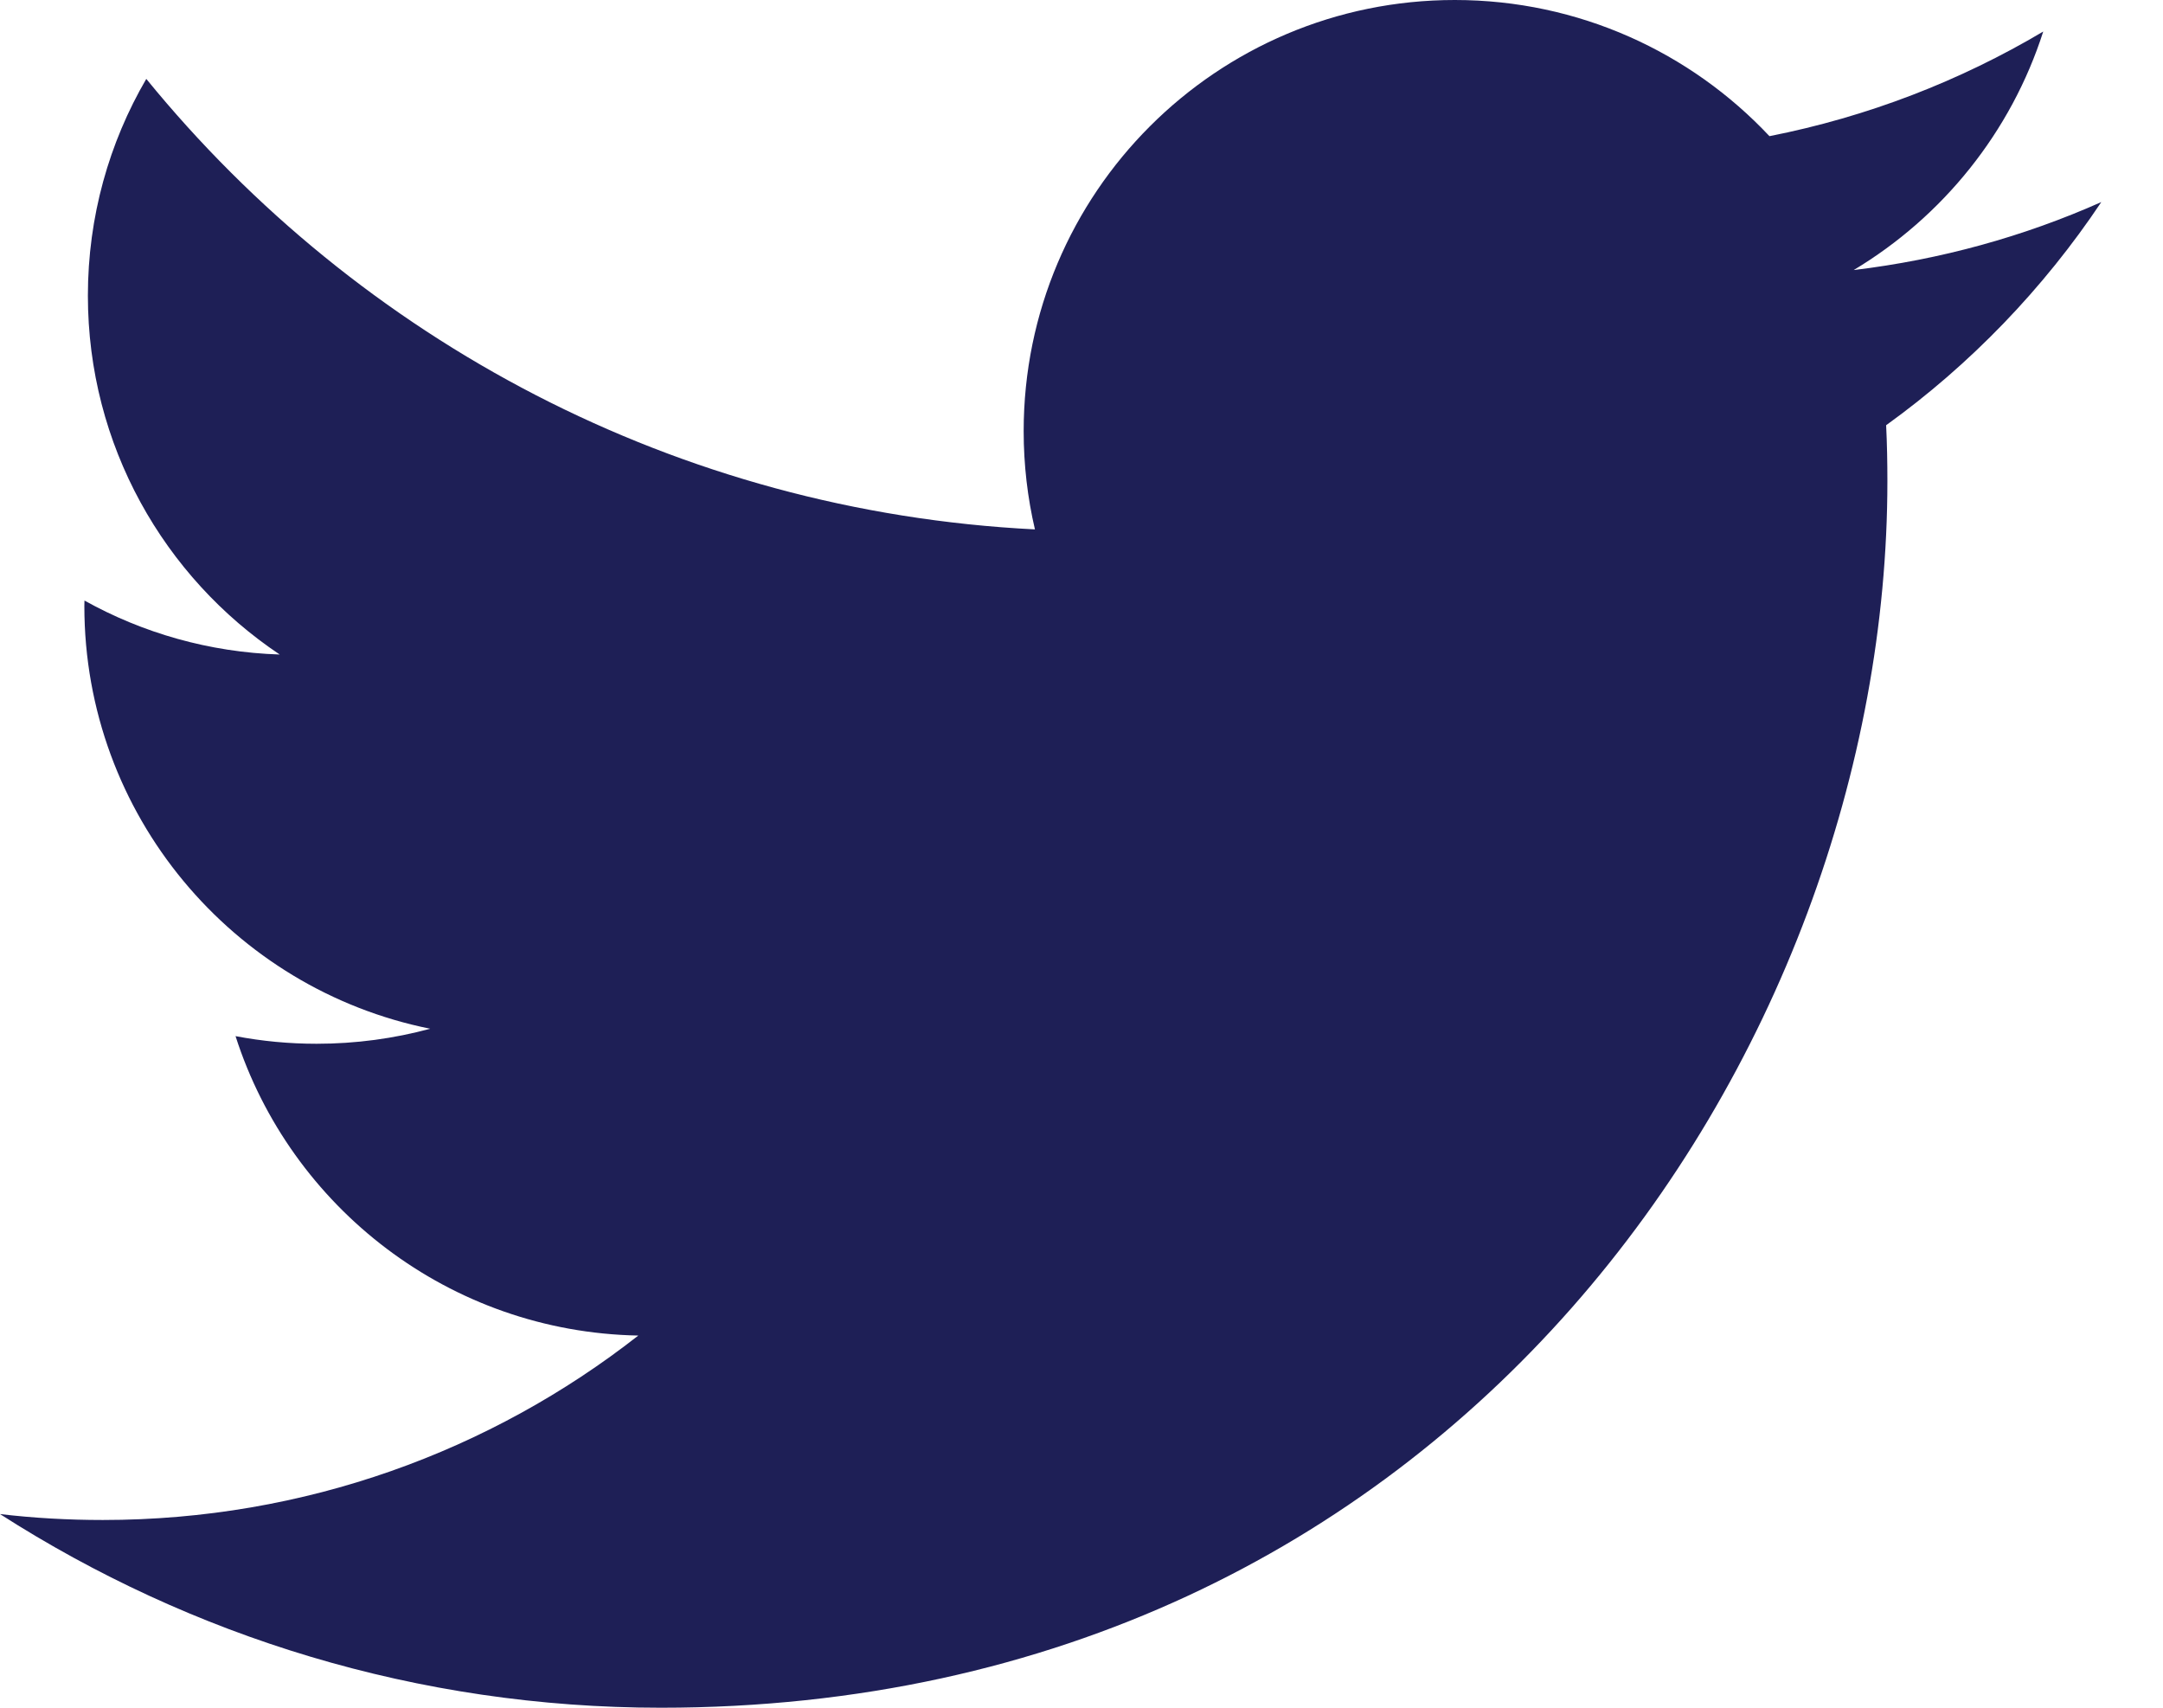 <svg width="19" height="15" viewBox="0 0 19 15" fill="none" xmlns="http://www.w3.org/2000/svg">
<path fill-rule="evenodd" clip-rule="evenodd" d="M18.458 1.775C17.779 2.077 17.049 2.28 16.283 2.372C17.065 1.903 17.665 1.161 17.948 0.277C17.217 0.711 16.406 1.026 15.543 1.196C14.852 0.46 13.868 0 12.779 0C10.688 0 8.992 1.695 8.992 3.787C8.992 4.083 9.026 4.372 9.091 4.65C5.943 4.492 3.153 2.984 1.285 0.693C0.959 1.252 0.772 1.903 0.772 2.597C0.772 3.91 1.441 5.07 2.457 5.749C1.836 5.729 1.252 5.559 0.742 5.275C0.741 5.291 0.741 5.307 0.741 5.323C0.741 7.158 2.047 8.688 3.779 9.036C3.461 9.122 3.127 9.168 2.781 9.168C2.537 9.168 2.3 9.145 2.069 9.101C2.551 10.605 3.949 11.7 5.607 11.731C4.311 12.746 2.678 13.351 0.903 13.351C0.598 13.351 0.296 13.334 0 13.299C1.676 14.373 3.666 15 5.805 15C12.771 15 16.579 9.23 16.579 4.226C16.579 4.061 16.576 3.898 16.568 3.735C17.308 3.202 17.95 2.535 18.458 1.775Z" fill="#1E1F56"/>
</svg>
